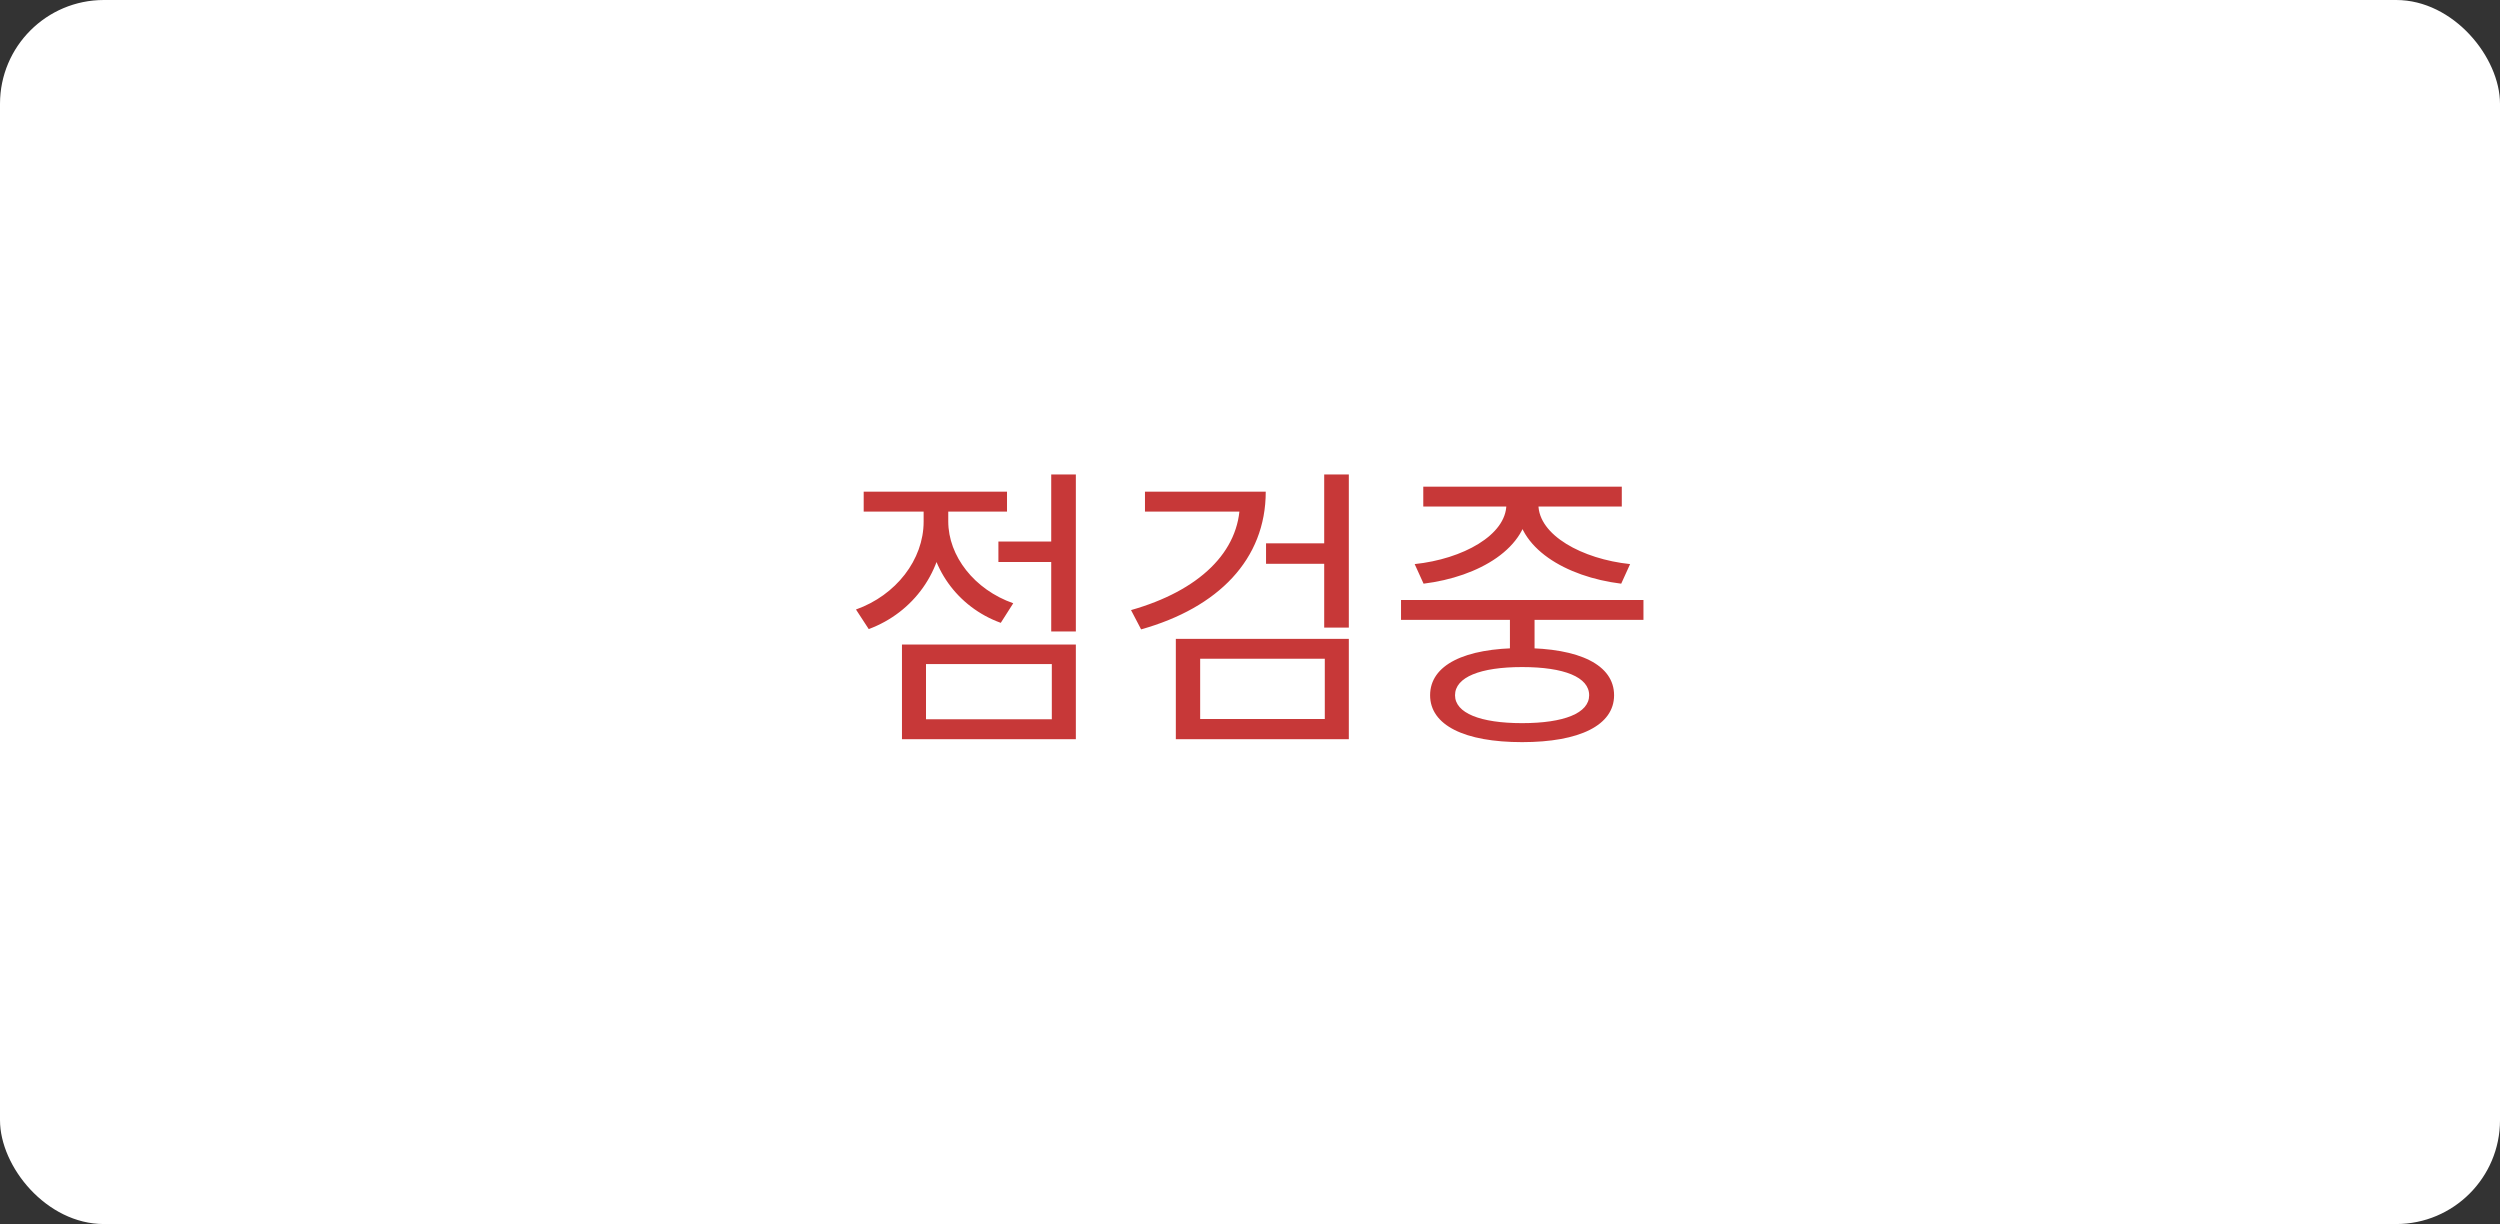 <svg width="337" height="165" viewBox="0 0 337 165" fill="none" xmlns="http://www.w3.org/2000/svg">
<rect x="0" y="0" width="337" height="165" fill="#333333" stroke="none"/>
<rect width="337" height="165" rx="14" fill="white"/>
<path d="M134.585 73V75.76H142.625V73H134.585ZM141.705 63.96V85.12H145.025V63.96H141.705ZM121.585 86.88V99.64H145.025V86.88H121.585ZM141.785 89.52V96.96H124.825V89.52H141.785ZM124.505 67.4V70.32C124.505 75.44 120.785 80.24 115.385 82.16L117.105 84.8C123.145 82.56 127.225 76.92 127.225 70.32V67.4H124.505ZM125.145 67.4V70.28C125.145 76.36 129.025 81.84 134.905 83.96L136.585 81.32C131.345 79.48 127.825 74.96 127.825 70.28V67.4H125.145ZM116.425 66.28V68.96H135.745V66.28H116.425ZM167.142 66.28V67.68C167.142 74.4 161.622 79.64 152.462 82.24L153.822 84.84C164.222 81.92 170.622 75.4 170.622 66.28H167.142ZM154.342 66.28V68.96H169.382V66.28H154.342ZM178.502 63.96V84.6H181.822V63.96H178.502ZM170.662 73.24V76H179.142V73.24H170.662ZM158.502 86.12V99.64H181.822V86.12H158.502ZM178.582 88.8V96.92H161.782V88.8H178.582ZM203.538 82.04V88.36H206.858V82.04H203.538ZM188.858 80.88V83.56H221.538V80.88H188.858ZM205.178 87.36C197.418 87.36 192.778 89.64 192.778 93.72C192.778 97.76 197.418 100.04 205.178 100.04C212.938 100.04 217.578 97.76 217.578 93.72C217.578 89.64 212.938 87.36 205.178 87.36ZM205.178 89.92C210.858 89.92 214.218 91.28 214.218 93.72C214.218 96.12 210.858 97.48 205.178 97.48C199.538 97.48 196.138 96.12 196.138 93.72C196.138 91.28 199.538 89.92 205.178 89.92ZM203.058 66.92V68C203.058 72.12 197.178 75.36 190.698 76.04L191.898 78.68C199.378 77.76 206.018 73.84 206.018 68V66.92H203.058ZM204.458 66.92V68C204.458 73.84 211.058 77.76 218.538 78.68L219.738 76.04C213.258 75.36 207.378 72.12 207.378 68V66.92H204.458ZM191.858 65.6V68.28H218.618V65.6H191.858Z" fill="#C73838"/>
</svg>

